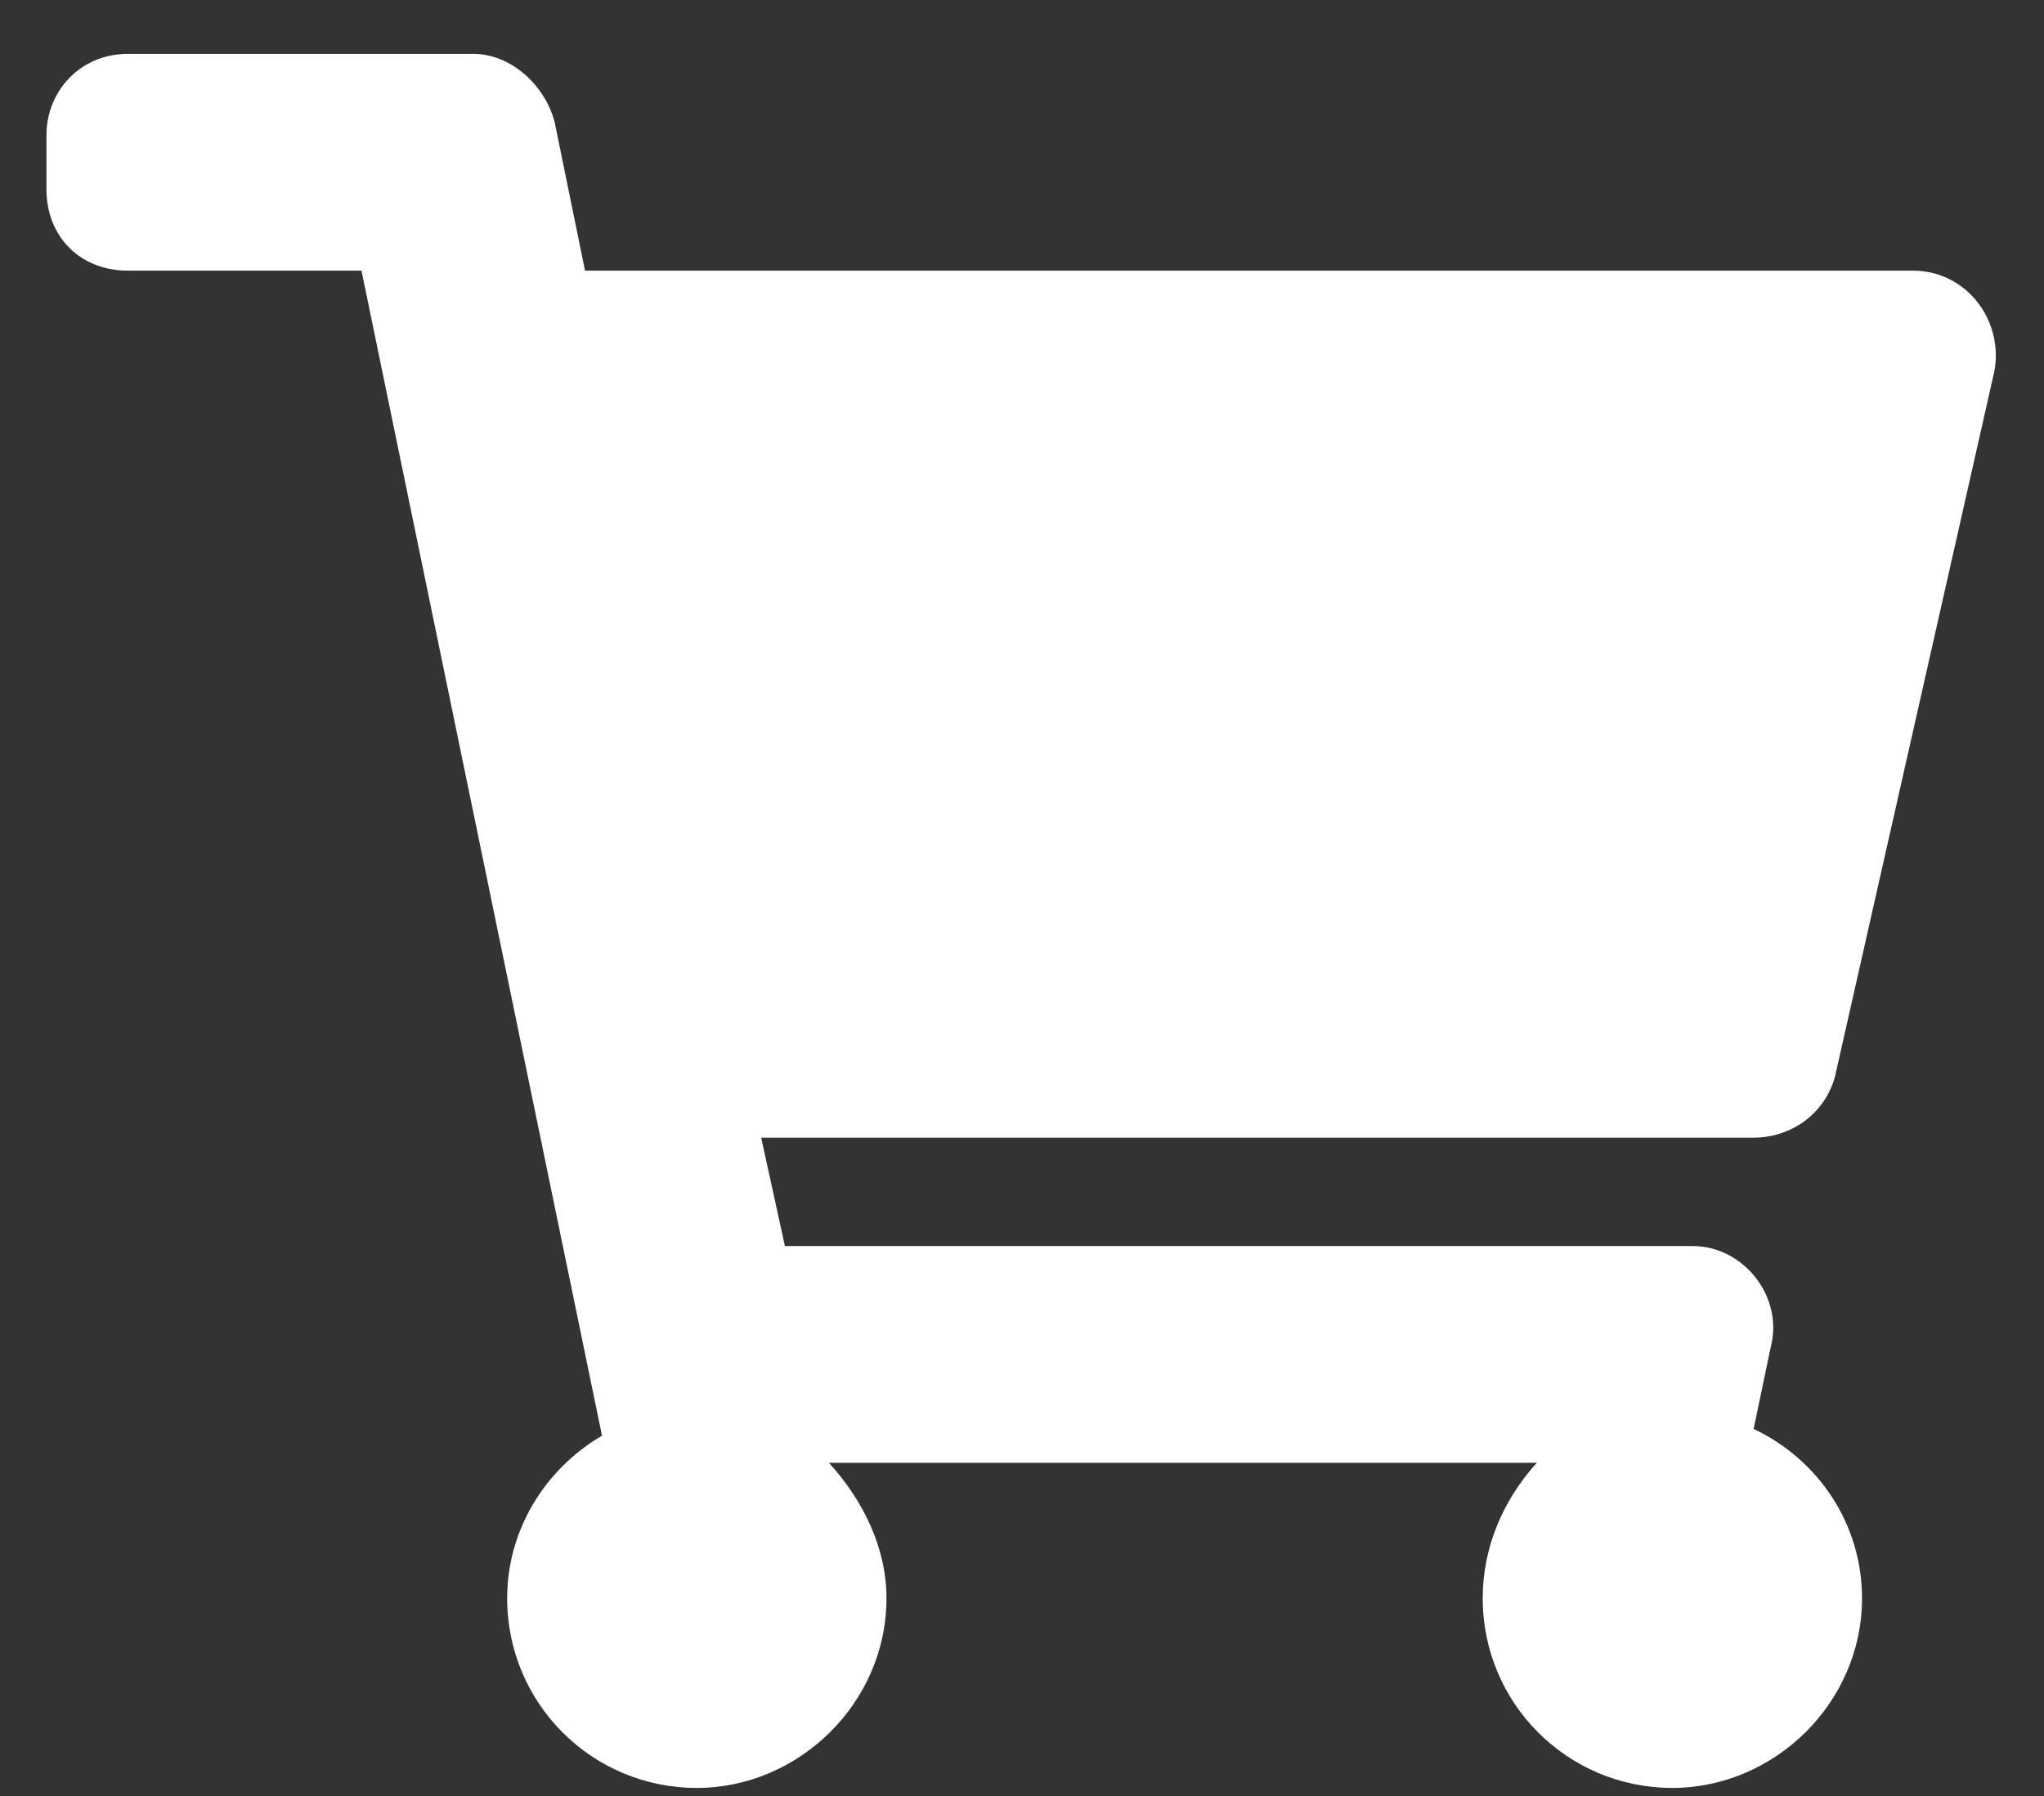 <svg width="33" height="29" viewBox="0 0 33 29" fill="none" xmlns="http://www.w3.org/2000/svg">
<rect x="0" y="0" width="33" height="29" fill="#333333" stroke="none"/>
<path d="M29.625 17.386C29.461 17.987 28.914 18.37 28.312 18.37H12.289L12.672 20.12H27.328C28.148 20.12 28.805 20.94 28.586 21.761L28.312 23.073C29.352 23.565 30.062 24.604 30.062 25.807C30.062 27.503 28.641 28.87 27 28.87C25.305 28.87 23.938 27.503 23.938 25.807C23.938 24.987 24.266 24.221 24.812 23.62H13.383C13.93 24.221 14.312 24.987 14.312 25.807C14.312 27.503 12.891 28.87 11.25 28.87C9.555 28.87 8.188 27.503 8.188 25.807C8.188 24.714 8.789 23.729 9.719 23.182L5.836 4.37H2.062C1.297 4.37 0.75 3.823 0.75 3.057V2.182C0.75 1.471 1.297 0.87 2.062 0.87H7.641C8.242 0.87 8.789 1.362 8.953 1.964L9.445 4.37H30.883C31.758 4.37 32.359 5.19 32.195 6.011L29.625 17.386Z" fill="white"/>
</svg>
